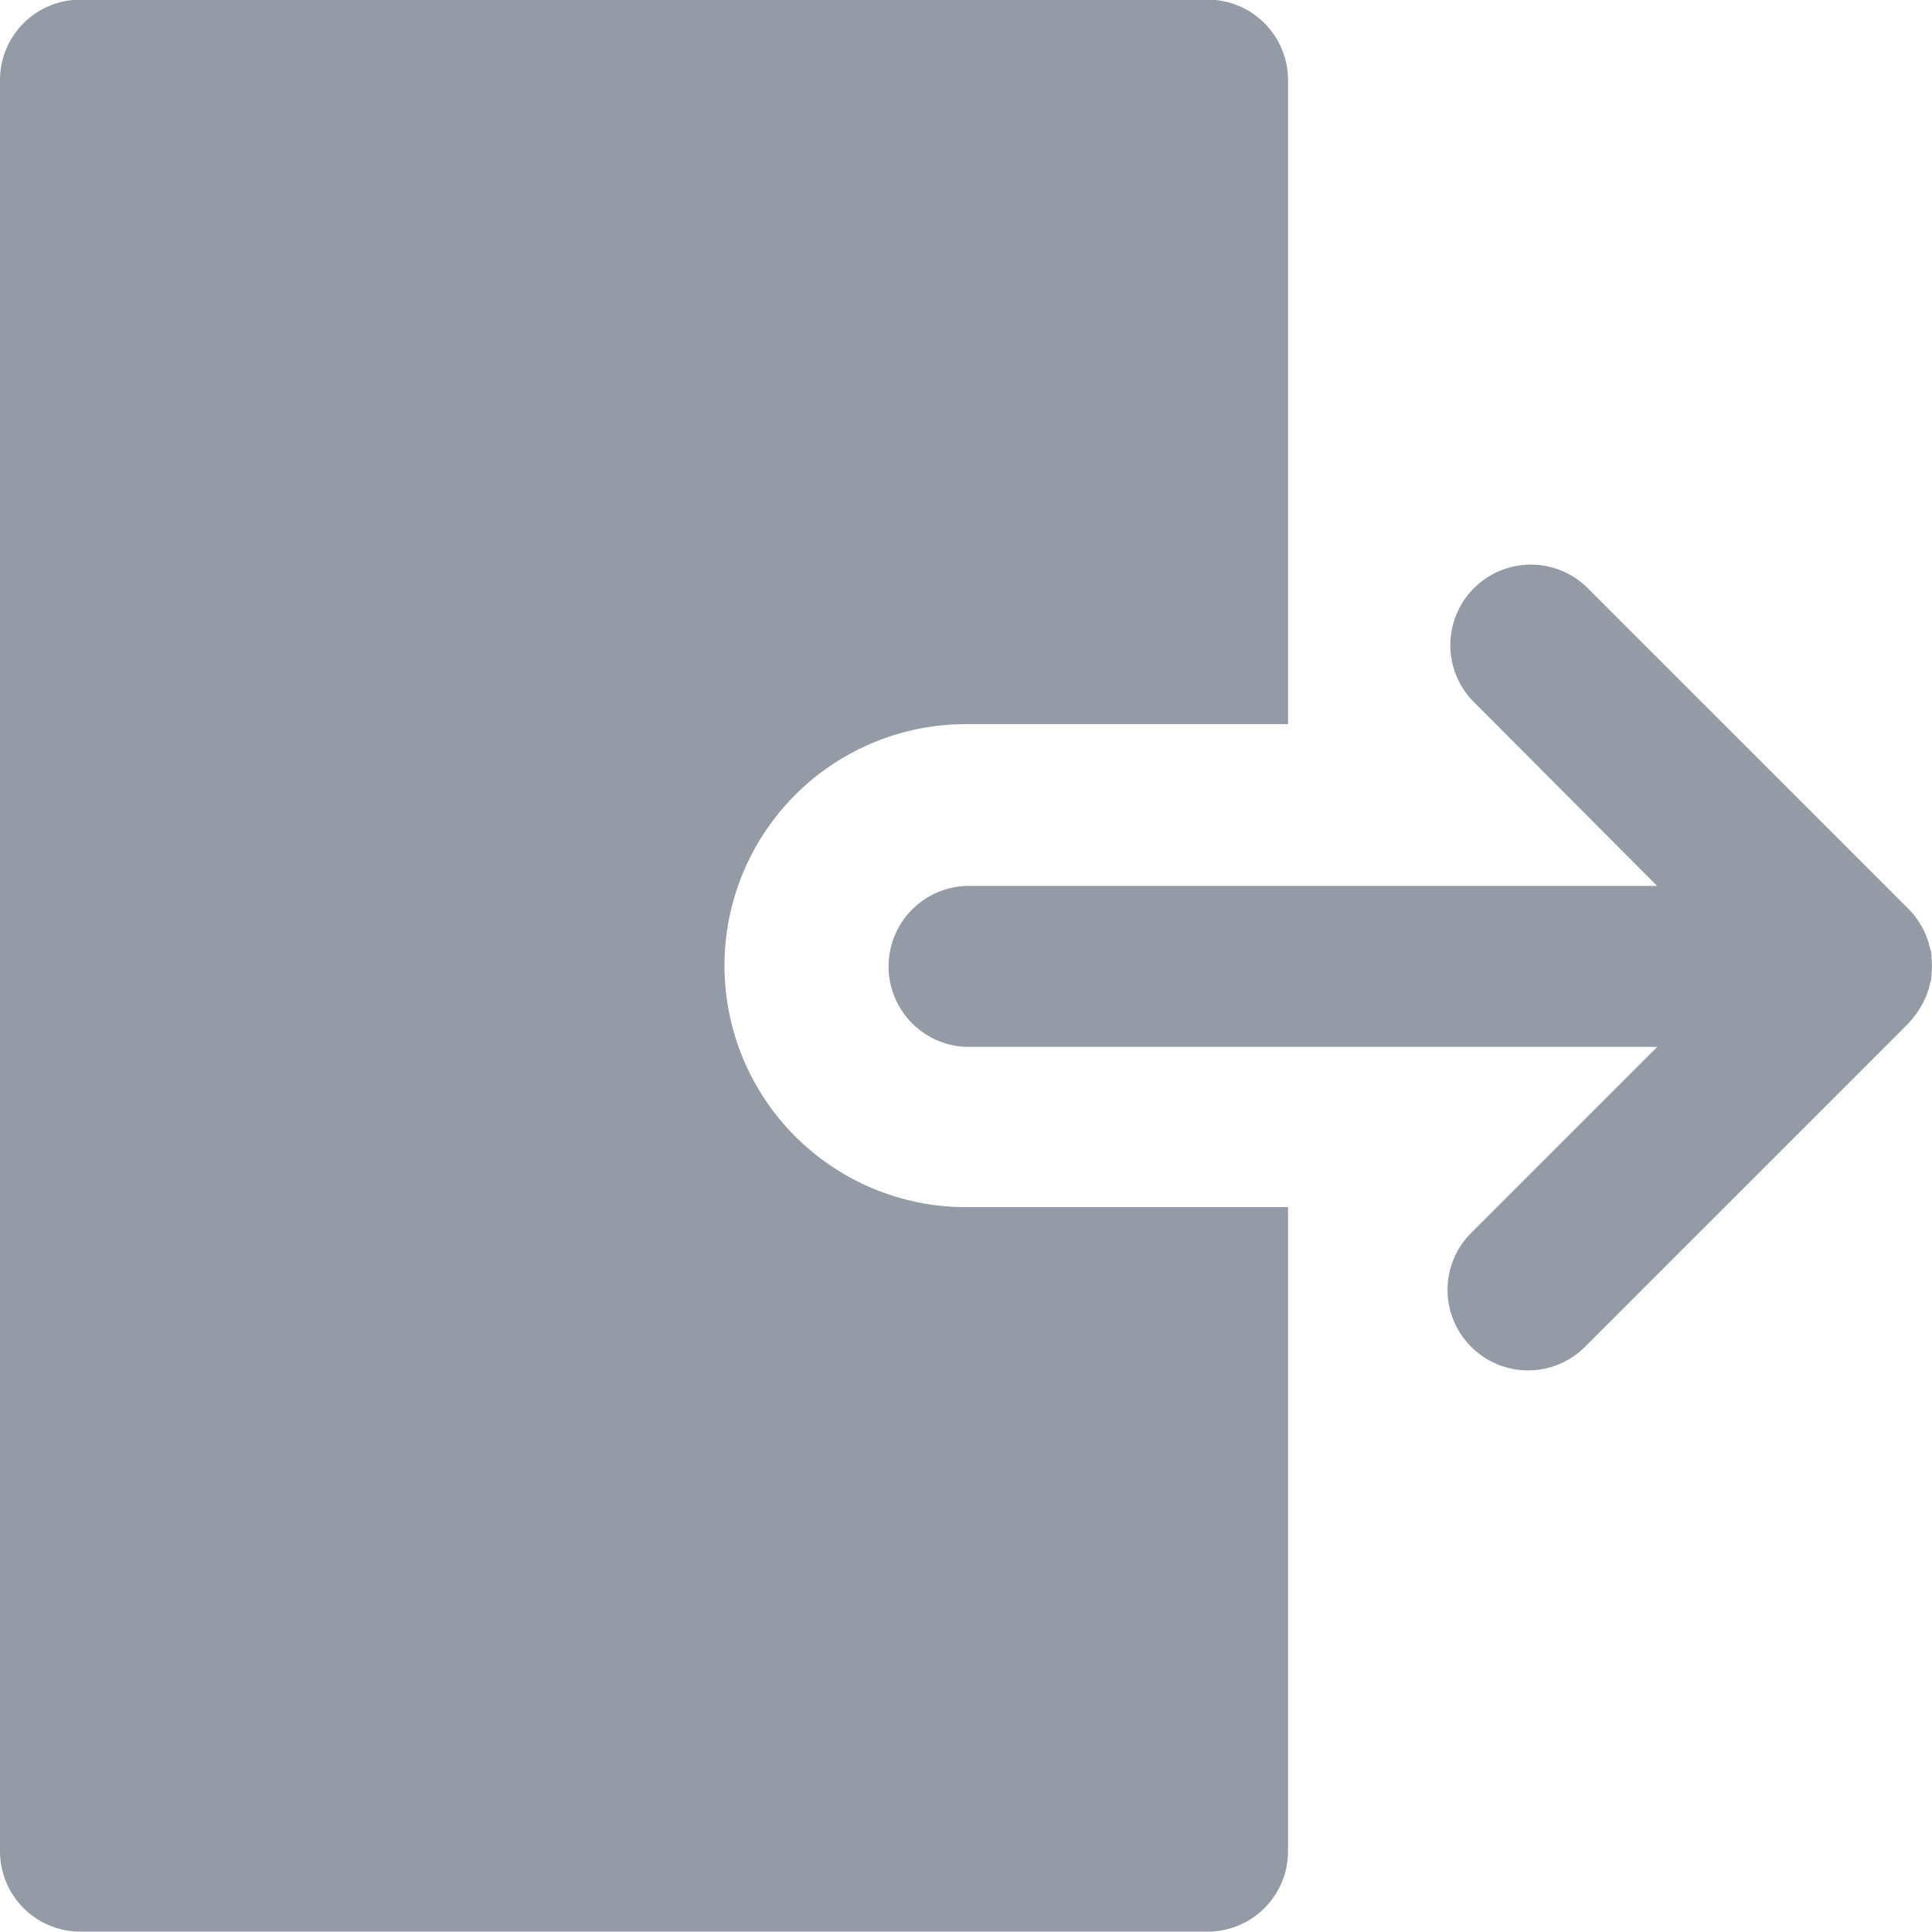 <svg xmlns="http://www.w3.org/2000/svg" viewBox="0 0 16 16">
    <defs>
        <style>
            .cls-1{fill:#959ba6}
        </style>
    </defs>
    <g id="icn_sair" transform="translate(-165 -1107)">
        <g id="Group_1461" data-name="Group 1461" transform="translate(165 1107)">
            <g id="Group_1460" data-name="Group 1460">
                <path id="Path_4439" d="M6 8a2 2 0 0 1 2-2h2.667V.67A.666.666 0 0 0 10 0H.667A.666.666 0 0 0 0 .67v14.666A.666.666 0 0 0 .667 16H10a.666.666 0 0 0 .667-.667V10H8a2 2 0 0 1-2-2z" class="cls-1" data-name="Path 4439" transform="translate(0 -.003)"/>
                <path id="Path_4440" d="M243.184 153.084l.006-.008c.011-.014.023-.029.033-.045l.013-.022.02-.033.014-.029.014-.03.012-.033.01-.028.01-.04c.003-.014 0-.015.006-.023s.006-.036.008-.055v-.009a.668.668 0 0 0 0-.135v-.009c0-.018 0-.037-.008-.055s0-.015-.006-.023-.006-.026-.01-.039l-.01-.028-.012-.033c-.004-.011-.009-.02-.014-.03l-.014-.029-.02-.033-.013-.022a.644.644 0 0 0-.033-.045l-.006-.008a.673.673 0 0 0-.048-.053l-2.664-2.664a.667.667 0 0 0-.943.943l1.529 1.534h-5.724a.667.667 0 0 0 0 1.333h5.724l-1.529 1.529a.667.667 0 1 0 .943.943l2.664-2.664a.665.665 0 0 0 .048-.057z" class="cls-1" data-name="Path 4440" transform="translate(-227.334 -144.663)"/>
            </g>
        </g>
    </g>
</svg>
